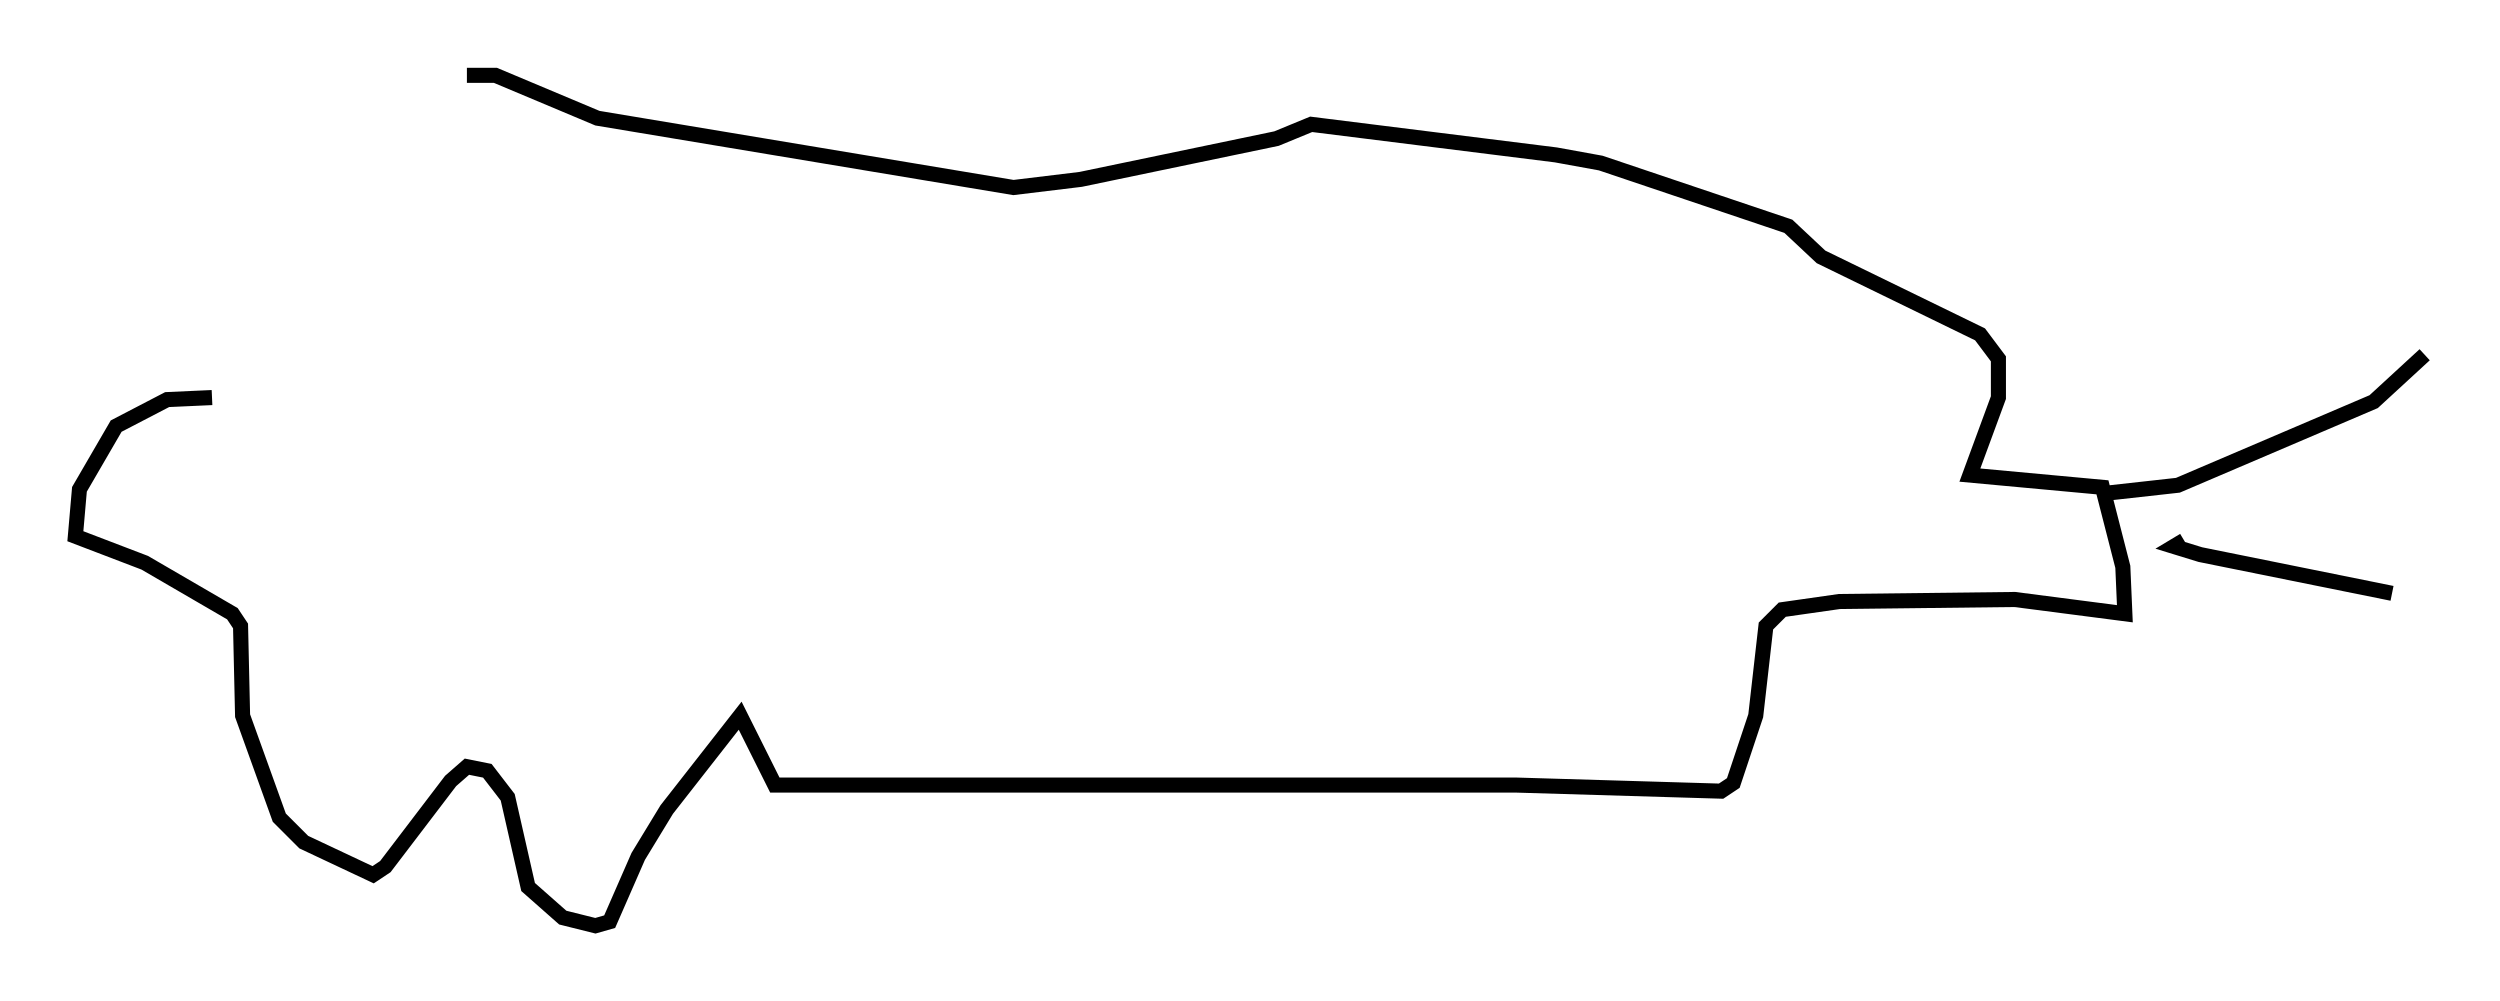 <?xml version="1.0" encoding="utf-8" ?>
<svg baseProfile="full" height="66.427" version="1.1" width="165.885" xmlns="http://www.w3.org/2000/svg" xmlns:ev="http://www.w3.org/2001/xml-events" xmlns:xlink="http://www.w3.org/1999/xlink"><defs /><rect fill="white" height="66.427" width="165.885" x="0" y="0" /><path d="M16.502, 23.403 m14.479, -18.403 l1.894, 0.0 6.766, 2.842 l27.605, 4.601 4.465, -0.541 l12.99, -2.706 2.3, -0.947 l16.238, 2.03 2.977, 0.541 l12.449, 4.195 2.165, 2.03 l10.555, 5.142 1.218, 1.624 l0.0, 2.571 -1.894, 5.142 l8.796, 0.812 1.353, 5.277 l0.135, 3.112 -7.307, -0.947 l-11.637, 0.135 -3.789, 0.541 l-1.083, 1.083 -0.677, 5.954 l-1.488, 4.465 -0.812, 0.541 l-13.667, -0.406 -49.12, 0.0 l-2.3, -4.601 -4.871, 6.225 l-1.894, 3.112 -1.894, 4.33 l-0.947, 0.271 -2.165, -0.541 l-2.3, -2.03 -1.353, -5.954 l-1.353, -1.759 -1.353, -0.271 l-1.083, 0.947 -4.33, 5.683 l-0.812, 0.541 -4.601, -2.165 l-1.624, -1.624 -2.436, -6.766 l-0.135, -5.954 -0.541, -0.812 l-5.819, -3.383 -4.601, -1.759 l0.271, -3.112 2.436, -4.195 l3.383, -1.759 2.977, -0.135 m125.574, 6.36 l4.871, -0.541 12.99, -5.548 l3.383, -3.112 m-15.967, 12.314 l-0.677, 0.406 1.759, 0.541 l12.72, 2.571 " fill="none" stroke="black" stroke-width="1" /></svg>